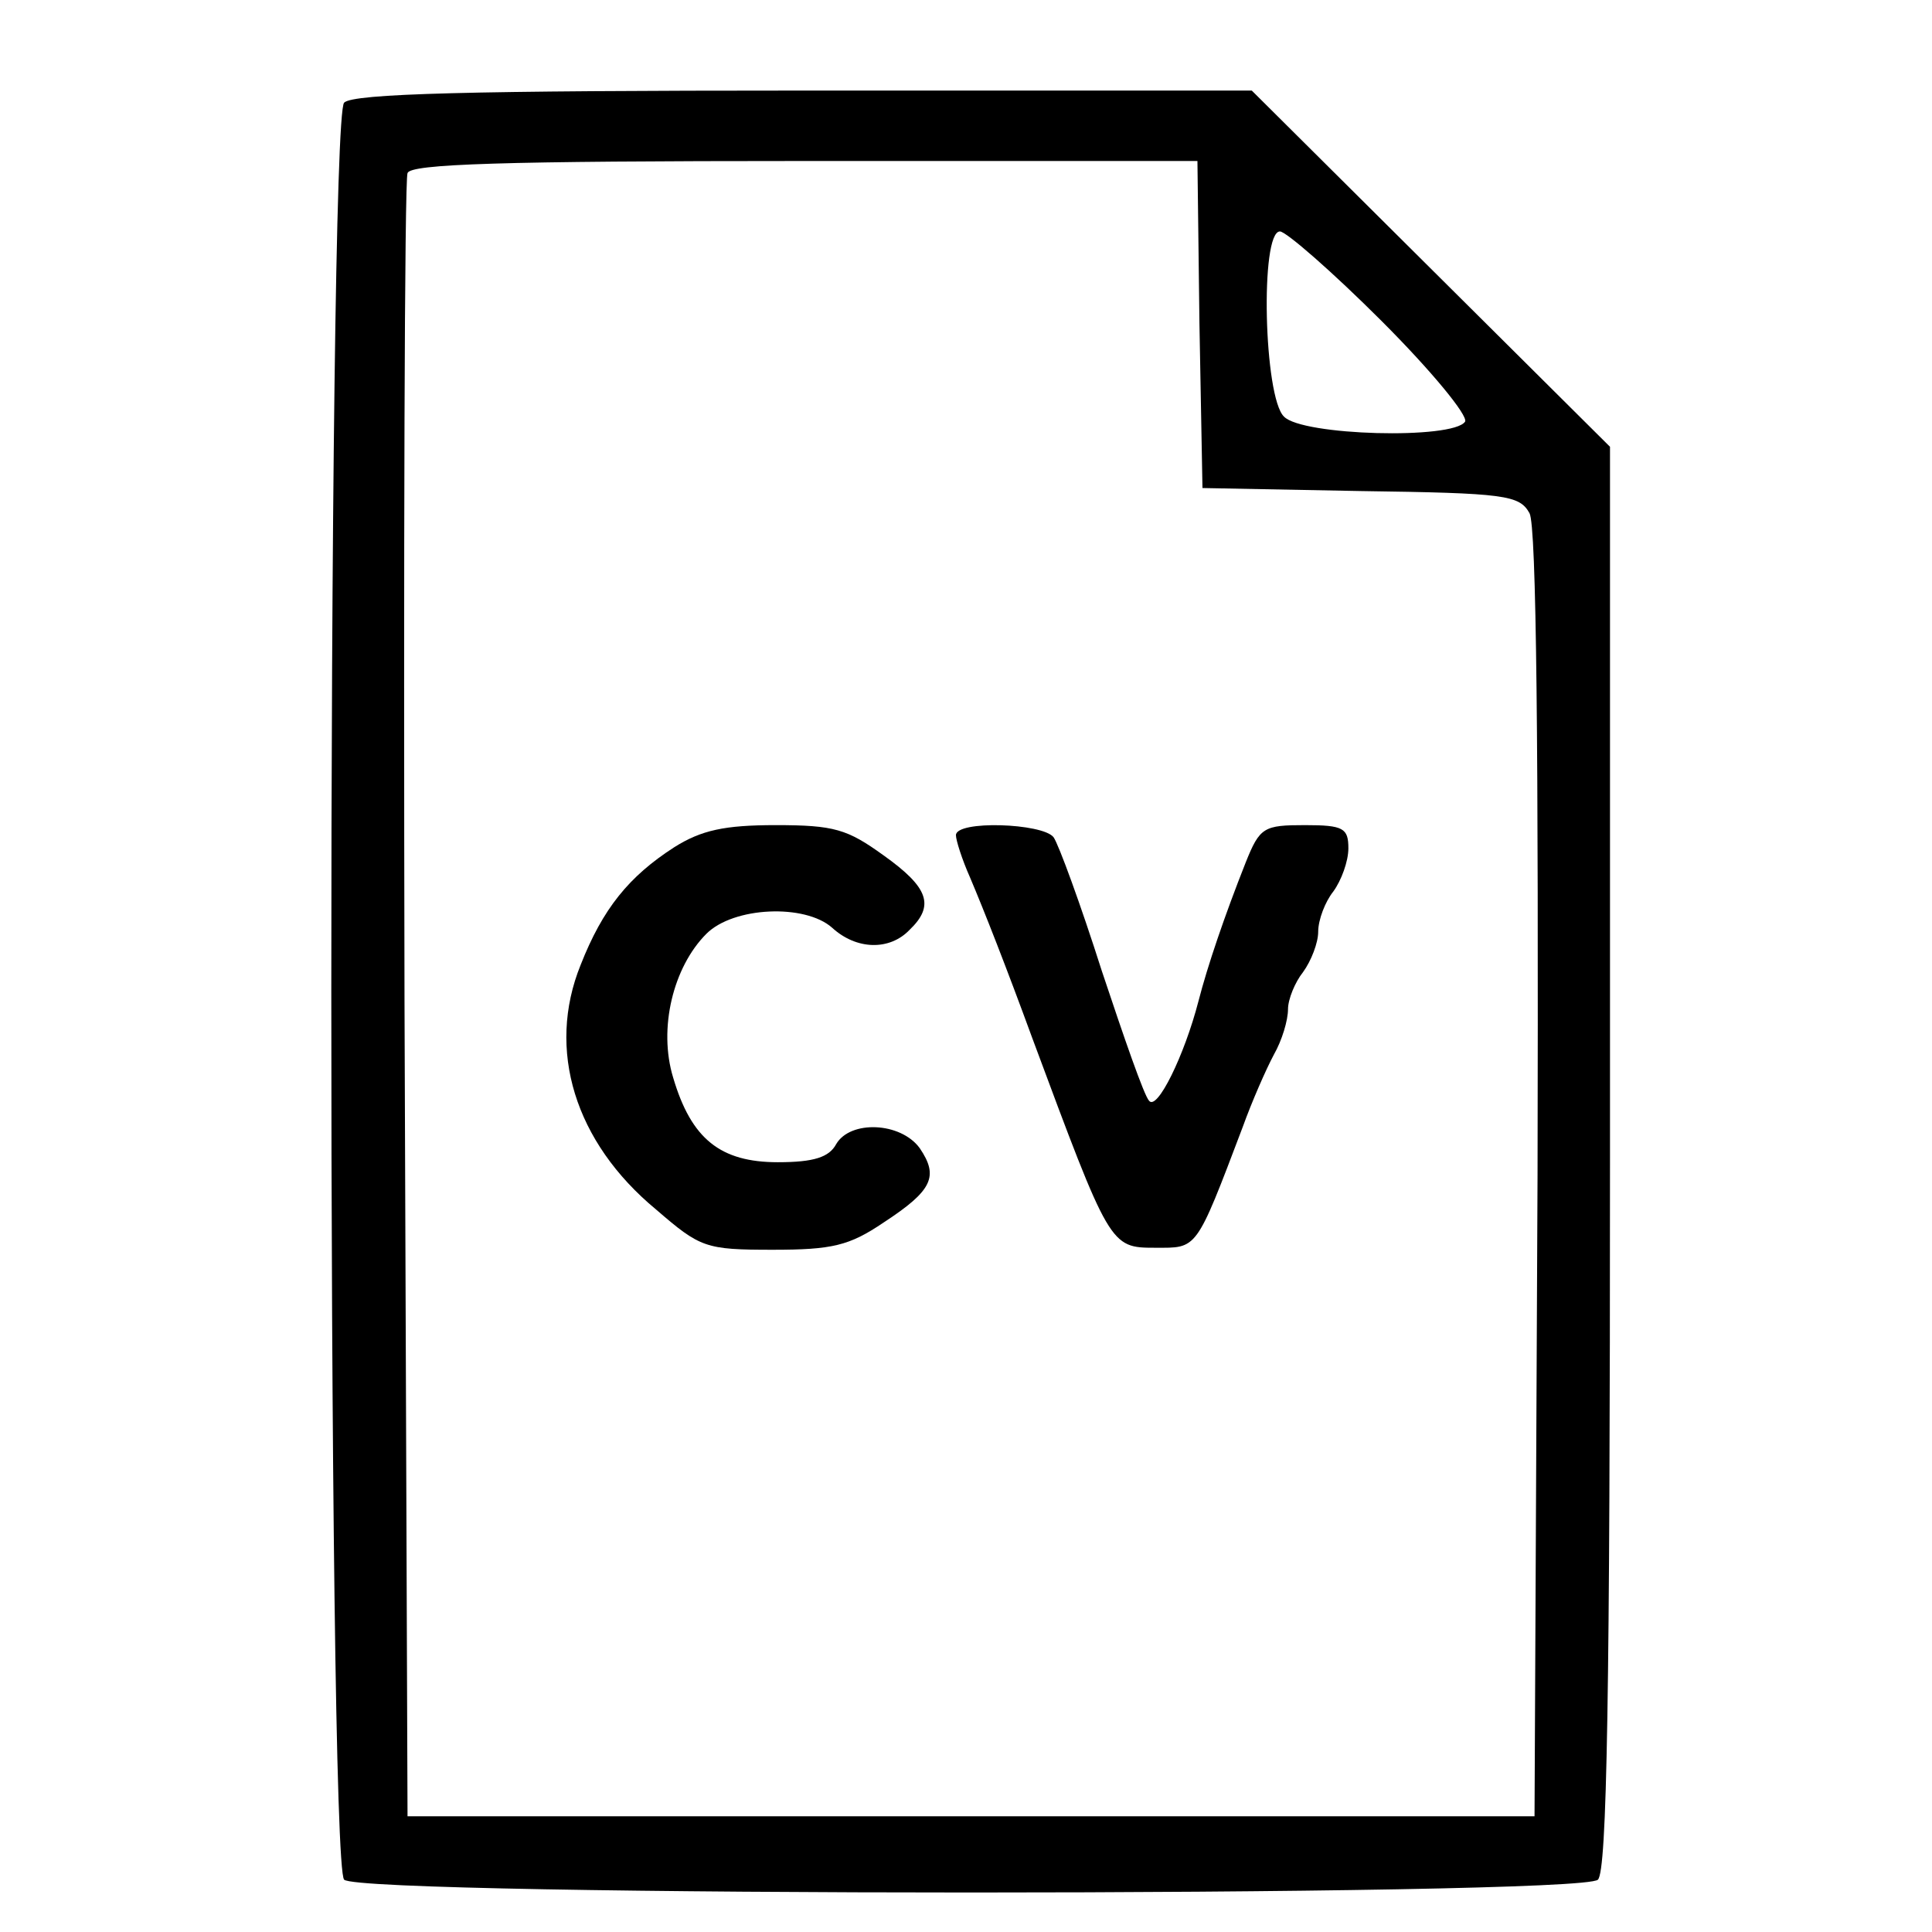 <?xml version="1.0" standalone="no"?>
<!DOCTYPE svg PUBLIC "-//W3C//DTD SVG 20010904//EN"
 "http://www.w3.org/TR/2001/REC-SVG-20010904/DTD/svg10.dtd">
<svg version="1.0" xmlns="http://www.w3.org/2000/svg"
 width="192pt" height="192pt" viewBox="0 0 192 192"
 preserveAspectRatio="xMidYMid meet">
<g transform="translate(0,192) scale(0.1,-0.1)"
fill="#000000" stroke="none">
<path d="M342 1818 c-17 -17 -17 -1749 0 -1766 17 -17 1229 -17 1246 0 9 9 12
182 12 718 l0 706 -178 177 -178 177 -445 0 c-333 0 -448 -3 -457 -12z m850
-220 l3 -163 157 -3 c144 -2 158 -4 168 -22 7 -12 9 -234 8 -657 l-3 -638
-560 0 -560 0 -3 810 c-1 446 0 816 3 823 3 9 92 12 394 12 l391 0 2 -162z
m181 3 c50 -50 86 -94 83 -100 -12 -18 -162 -14 -180 5 -20 19 -24 184 -4 184
6 0 52 -40 101 -89z"/>
<path d="M670 1078 c-45 -29 -71 -61 -93 -117 -34 -84 -6 -176 75 -243 44 -38
49 -40 116 -40 59 0 76 4 110 27 49 32 55 46 36 74 -19 26 -69 28 -83 4 -7
-13 -22 -18 -58 -18 -57 0 -86 23 -104 84 -15 49 0 110 33 143 27 27 98 30
125 6 24 -22 57 -23 77 -2 25 24 19 42 -26 74 -36 26 -49 30 -107 30 -51 0
-74 -5 -101 -22z"/>
<path d="M950 1090 c0 -5 6 -24 14 -42 14 -33 36 -89 62 -160 77 -207 77 -208
122 -208 42 0 40 -4 87 120 9 25 23 57 31 72 8 14 14 34 14 45 0 10 7 27 15
37 8 11 15 29 15 40 0 12 7 30 15 40 8 11 15 30 15 43 0 20 -5 23 -43 23 -41
0 -45 -2 -59 -37 -21 -53 -38 -103 -47 -138 -14 -54 -41 -109 -49 -99 -5 5
-25 63 -47 129 -21 66 -43 126 -48 133 -11 14 -97 17 -97 2z"/>
</g>
</svg>
